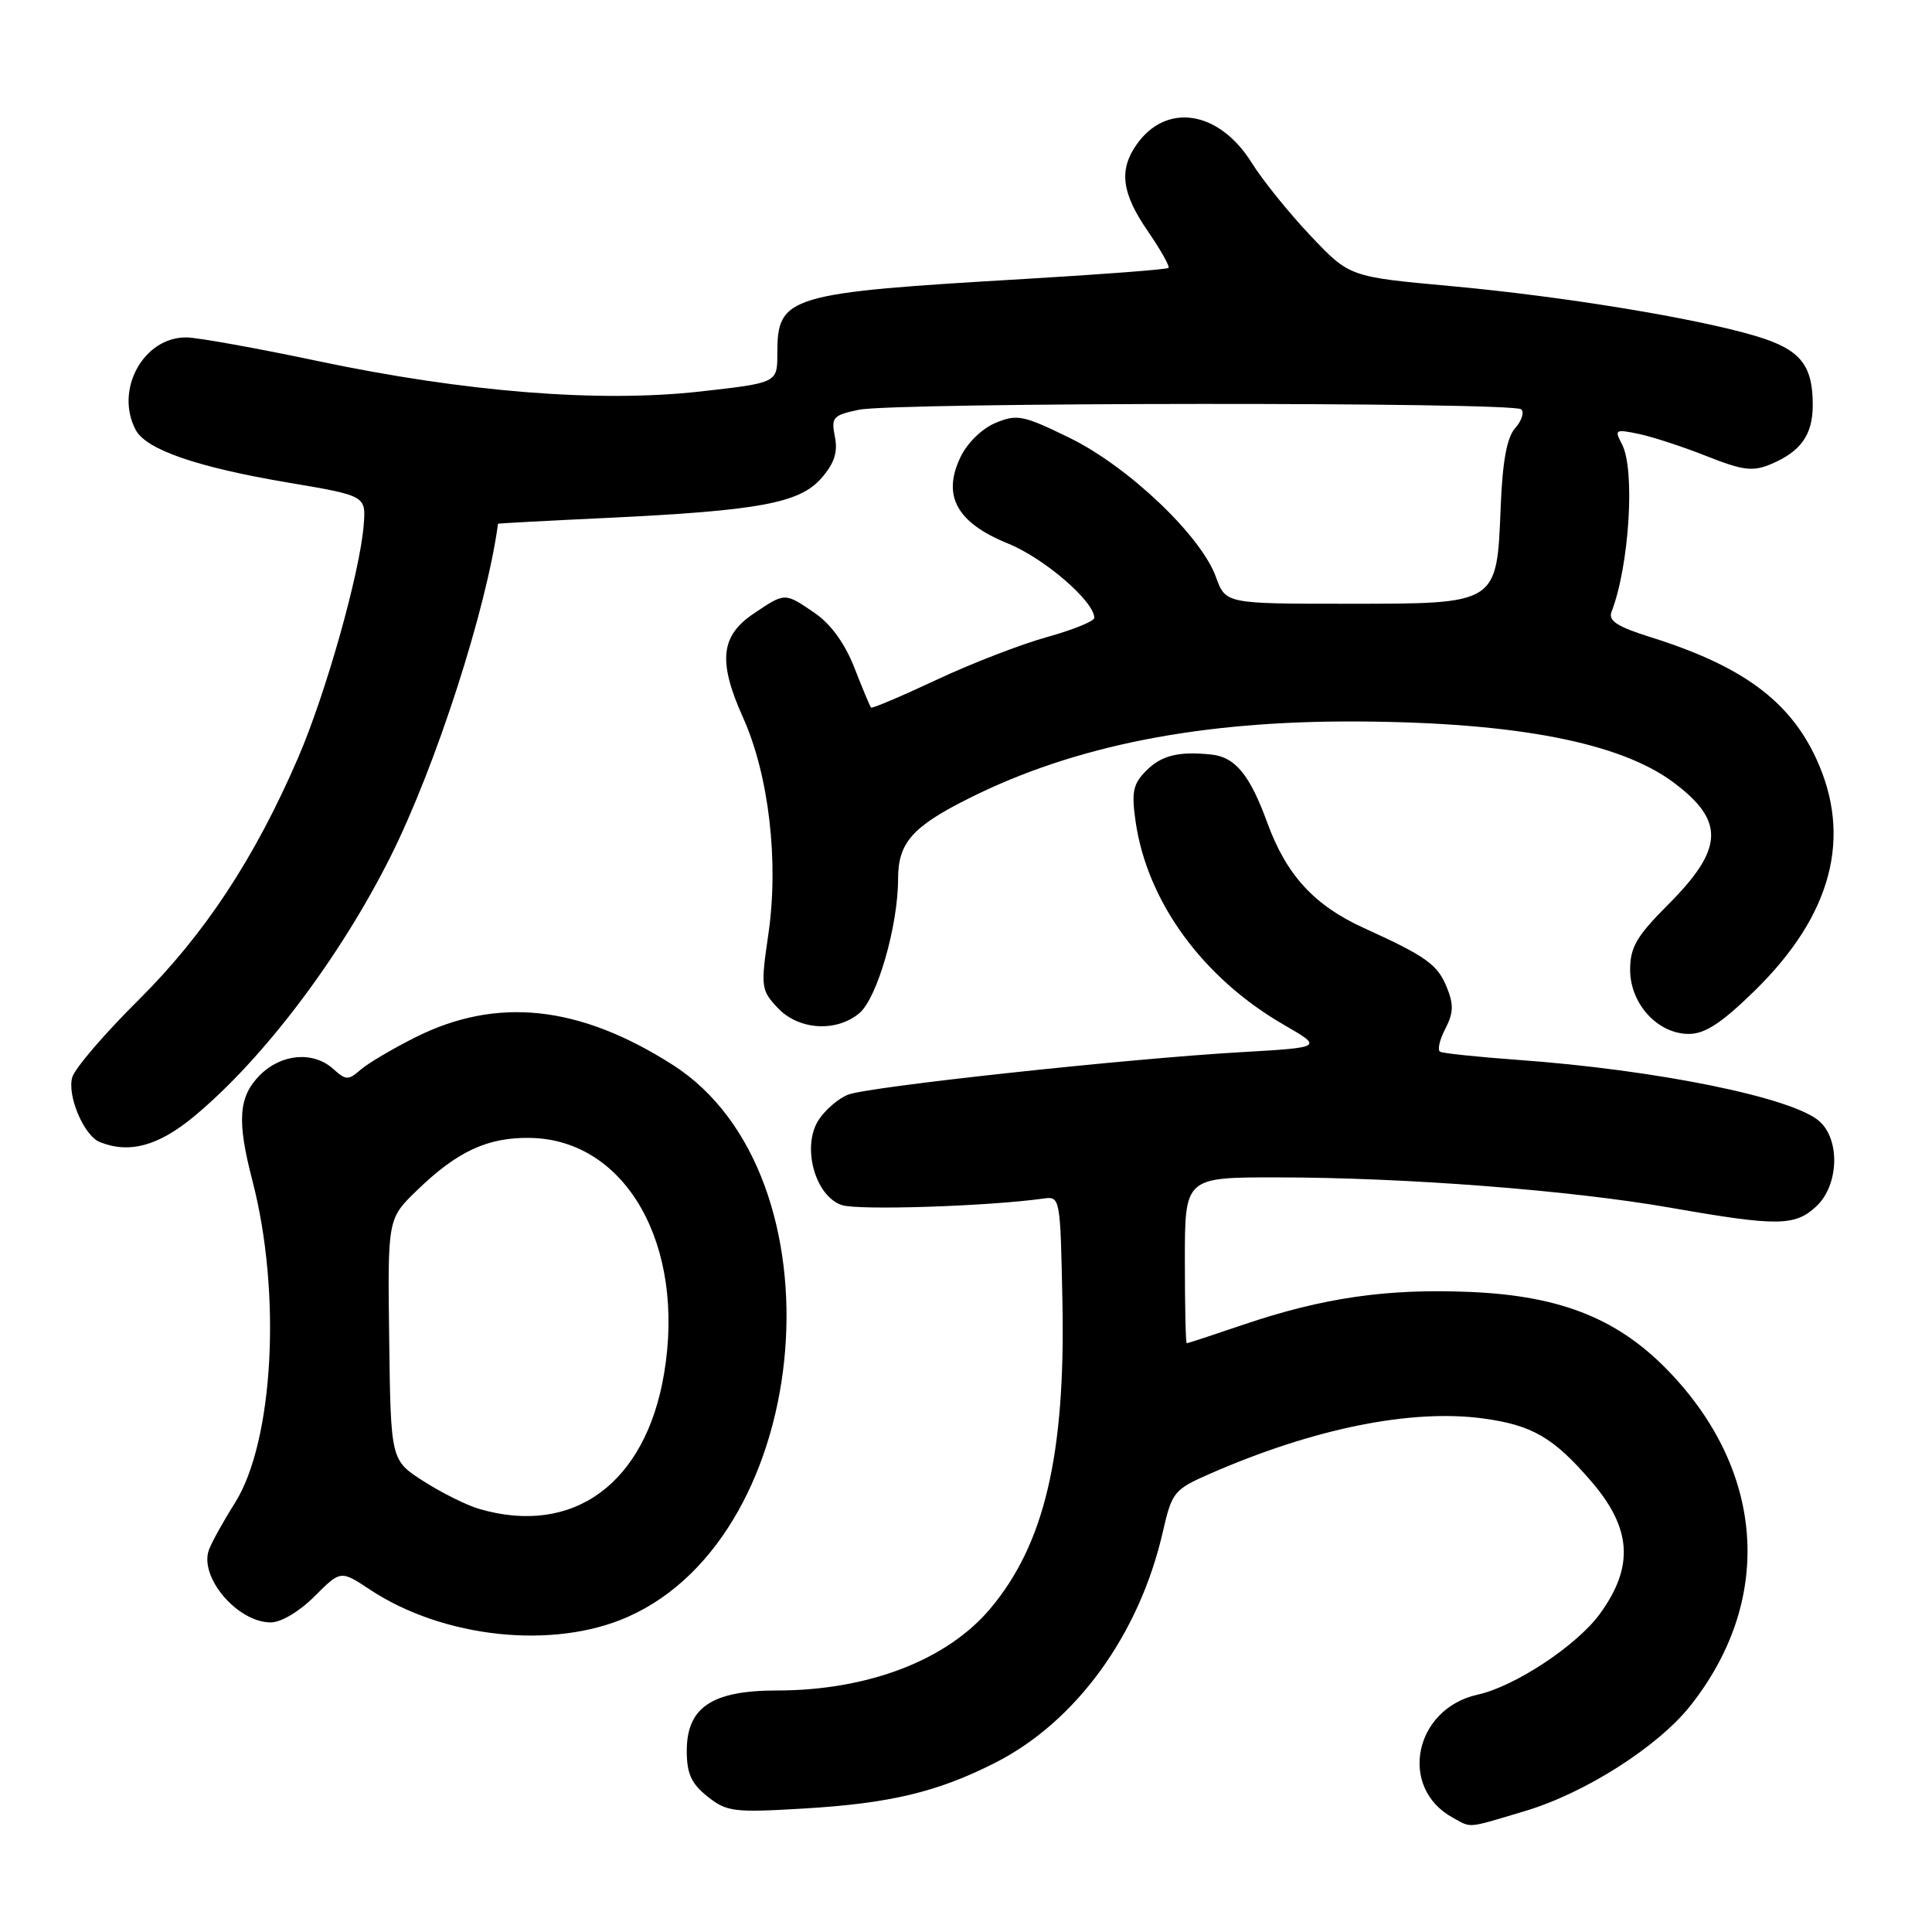 <?xml version="1.0" encoding="UTF-8" standalone="no"?>
<!DOCTYPE svg PUBLIC "-//W3C//DTD SVG 1.1//EN" "http://www.w3.org/Graphics/SVG/1.1/DTD/svg11.dtd" >
<svg xmlns="http://www.w3.org/2000/svg" xmlns:xlink="http://www.w3.org/1999/xlink" version="1.1" viewBox="0 0 256 256">
 <g >
 <path fill="currentColor"
d=" M 202.05 239.98 C 210.01 237.61 219.67 231.46 223.98 226.02 C 234.89 212.25 233.96 195.42 221.55 182.16 C 214.73 174.86 207.05 171.71 194.81 171.19 C 183.82 170.72 175.30 171.95 164.77 175.52 C 160.77 176.88 157.39 177.99 157.25 177.99 C 157.11 178.00 157.00 173.05 157.00 167.00 C 157.00 156.00 157.00 156.00 169.25 156.01 C 186.23 156.02 208.11 157.71 221.35 160.03 C 235.57 162.52 237.85 162.49 240.69 159.83 C 243.64 157.05 243.86 151.08 241.10 148.59 C 237.61 145.44 219.54 141.76 201.00 140.43 C 195.78 140.05 191.19 139.57 190.82 139.36 C 190.44 139.14 190.75 137.78 191.51 136.32 C 192.60 134.22 192.64 133.09 191.69 130.78 C 190.47 127.79 188.97 126.72 180.73 122.97 C 174.14 119.97 170.46 115.96 167.92 109.01 C 165.61 102.66 163.67 100.31 160.50 99.98 C 156.18 99.53 153.91 100.09 151.90 102.10 C 150.13 103.87 149.91 104.92 150.47 108.85 C 152.01 119.50 159.37 129.59 170.15 135.81 C 175.31 138.79 175.31 138.79 164.40 139.42 C 149.29 140.29 115.19 143.98 112.40 145.04 C 111.14 145.52 109.38 147.02 108.49 148.37 C 106.19 151.88 107.98 158.49 111.55 159.68 C 113.69 160.40 130.90 159.84 138.22 158.82 C 140.49 158.50 140.50 158.56 140.78 172.68 C 141.17 192.82 138.38 204.65 131.21 213.16 C 125.46 219.99 115.00 224.00 102.92 224.00 C 94.33 224.00 91.00 226.24 91.00 232.00 C 91.00 235.01 91.60 236.34 93.75 238.05 C 96.30 240.08 97.23 240.19 106.50 239.64 C 117.93 238.96 124.22 237.46 131.88 233.57 C 142.60 228.12 150.97 216.59 154.08 202.98 C 155.30 197.67 155.55 197.37 160.42 195.24 C 174.09 189.27 186.98 186.67 196.50 187.95 C 203.02 188.83 205.85 190.47 210.87 196.31 C 216.21 202.53 216.54 207.57 212.01 213.82 C 208.99 218.00 200.74 223.46 195.83 224.54 C 187.38 226.39 185.24 236.87 192.50 240.85 C 195.05 242.24 194.22 242.32 202.05 239.98 Z  M 83.20 214.24 C 108.05 203.22 111.92 155.65 89.14 141.10 C 76.74 133.19 65.83 132.03 55.00 137.47 C 51.98 138.99 48.71 140.92 47.75 141.77 C 46.17 143.16 45.82 143.15 44.17 141.65 C 41.52 139.26 37.31 139.60 34.45 142.45 C 31.60 145.31 31.37 148.48 33.44 156.42 C 37.33 171.36 36.26 191.03 31.11 199.18 C 29.61 201.55 28.08 204.32 27.70 205.32 C 26.33 208.92 31.41 214.94 35.85 214.98 C 37.22 214.99 39.65 213.55 41.67 211.53 C 45.14 208.06 45.14 208.06 49.00 210.62 C 58.75 217.07 73.33 218.62 83.20 214.24 Z  M 25.64 147.99 C 34.83 140.40 45.04 126.91 51.75 113.50 C 57.76 101.50 64.48 80.67 65.99 69.40 C 65.99 69.35 72.45 69.00 80.34 68.63 C 100.55 67.67 105.96 66.67 108.84 63.36 C 110.56 61.39 111.03 59.92 110.63 57.88 C 110.11 55.30 110.37 55.02 113.78 54.30 C 118.54 53.30 200.58 53.25 201.58 54.24 C 201.99 54.65 201.62 55.78 200.76 56.74 C 199.67 57.97 199.09 61.12 198.85 67.15 C 198.33 80.13 198.53 80.00 178.55 80.00 C 162.40 80.00 162.40 80.00 161.11 76.44 C 159.14 70.99 149.53 61.85 141.77 58.04 C 135.60 55.02 134.77 54.85 131.93 56.03 C 130.12 56.78 128.16 58.69 127.26 60.59 C 124.81 65.71 126.79 69.28 133.59 72.03 C 138.38 73.98 145.00 79.69 145.00 81.87 C 145.00 82.31 142.19 83.45 138.75 84.41 C 135.31 85.36 128.72 87.91 124.09 90.08 C 119.47 92.25 115.57 93.90 115.42 93.76 C 115.28 93.61 114.29 91.25 113.22 88.50 C 111.97 85.29 110.10 82.70 107.99 81.25 C 103.96 78.49 104.06 78.49 99.90 81.28 C 95.46 84.26 95.11 87.63 98.47 95.11 C 101.88 102.72 103.22 114.16 101.81 123.80 C 100.79 130.78 100.84 131.20 103.05 133.55 C 105.81 136.49 110.80 136.82 113.87 134.25 C 116.23 132.27 119.00 122.68 119.00 116.46 C 119.00 111.66 120.89 109.52 128.50 105.73 C 142.46 98.76 159.17 95.48 180.00 95.60 C 200.89 95.72 214.66 98.39 221.74 103.67 C 228.60 108.79 228.43 112.47 220.99 119.91 C 216.86 124.05 216.00 125.52 216.00 128.50 C 216.00 133.01 219.65 137.00 223.78 137.00 C 225.92 137.00 228.12 135.56 232.44 131.34 C 242.74 121.29 245.49 110.90 240.63 100.46 C 237.07 92.81 230.78 88.21 218.72 84.43 C 214.27 83.03 213.07 82.25 213.54 81.06 C 215.90 74.95 216.69 62.16 214.91 58.84 C 213.89 56.93 214.03 56.85 217.16 57.50 C 219.00 57.89 223.05 59.21 226.16 60.45 C 230.96 62.35 232.25 62.51 234.66 61.50 C 238.63 59.83 240.20 57.61 240.20 53.65 C 240.20 48.34 238.54 46.31 232.76 44.56 C 224.87 42.18 207.15 39.27 192.16 37.90 C 178.81 36.68 178.81 36.68 173.66 31.24 C 170.82 28.25 167.30 23.88 165.83 21.53 C 161.51 14.63 154.53 13.55 150.60 19.16 C 148.23 22.54 148.63 25.61 152.10 30.64 C 153.80 33.12 155.03 35.30 154.83 35.50 C 154.63 35.70 146.15 36.35 135.99 36.95 C 104.27 38.81 103.00 39.19 103.00 46.86 C 103.00 50.73 103.00 50.73 92.75 51.88 C 79.38 53.37 61.63 51.96 42.11 47.84 C 34.07 46.14 26.26 44.74 24.74 44.71 C 19.03 44.62 15.15 51.67 17.99 56.98 C 19.38 59.58 26.12 61.91 38.15 63.94 C 48.50 65.69 48.50 65.69 48.19 69.59 C 47.68 75.92 43.18 91.89 39.50 100.41 C 33.75 113.73 27.10 123.81 18.40 132.46 C 13.94 136.88 9.98 141.49 9.59 142.70 C 8.84 145.09 11.10 150.48 13.23 151.33 C 17.11 152.89 20.95 151.86 25.64 147.99 Z  M 63.50 199.94 C 61.85 199.46 58.54 197.82 56.14 196.28 C 51.78 193.50 51.78 193.50 51.57 177.50 C 51.36 161.50 51.36 161.50 55.22 157.76 C 60.59 152.54 64.66 150.66 70.34 150.78 C 82.98 151.06 90.87 165.01 87.99 182.03 C 85.54 196.58 75.97 203.58 63.50 199.94 Z "/>
</g>
</svg>
